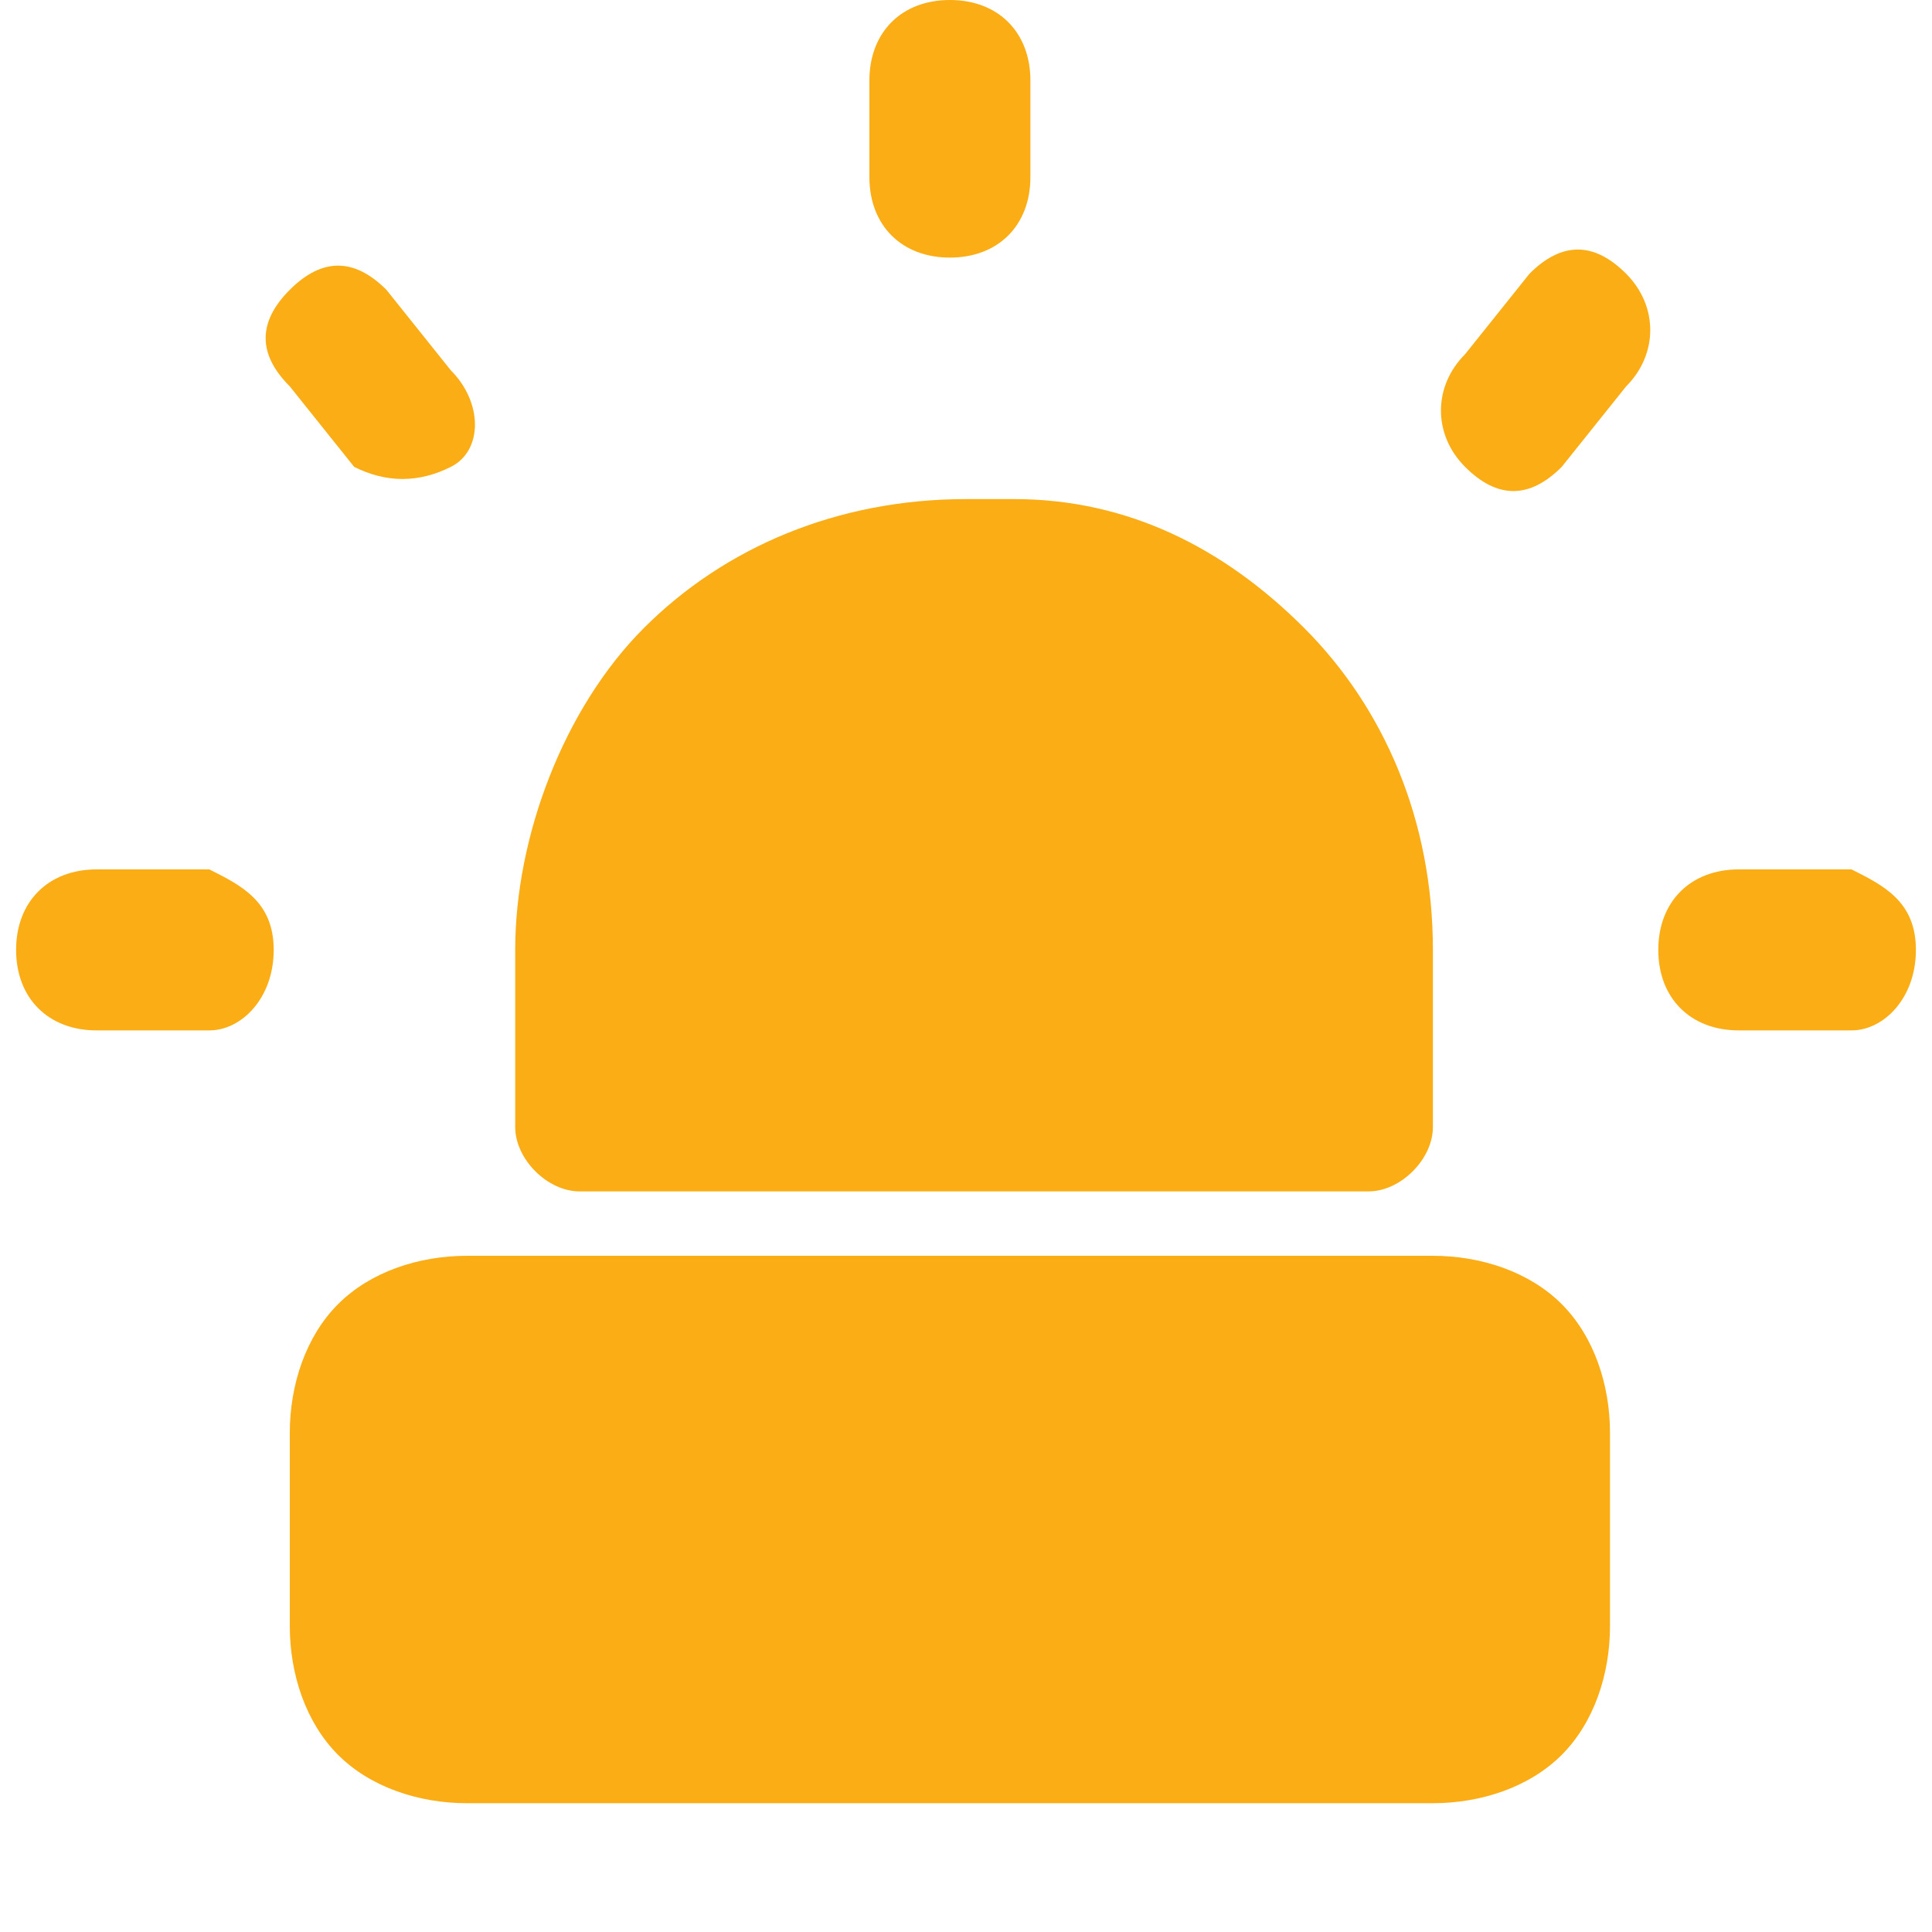 <svg width="12" height="12" viewBox="0 0 12 12" fill="none" xmlns="http://www.w3.org/2000/svg">
<path d="M2.2 2.9C2.4 3 2.6 3 2.8 2.9C3 2.8 3 2.5 2.8 2.3L2.4 1.8C2.2 1.6 2 1.6 1.8 1.8C1.6 2 1.6 2.2 1.8 2.4L2.2 2.9Z" fill="#FAAD14"/>
<path d="M0.6 5.4C0.3 5.4 0.1 5.6 0.1 5.9C0.1 6.2 0.3 6.4 0.6 6.4H1.3C1.5 6.4 1.7 6.2 1.7 5.9C1.7 5.6 1.5 5.5 1.3 5.4H0.6Z" fill="#FAAD14"/>
<path d="M5.9 1.6C6.2 1.6 6.4 1.4 6.4 1.1V0.5C6.4 0.2 6.2 0 5.9 0C5.6 0 5.4 0.2 5.4 0.5V1.1C5.4 1.4 5.6 1.6 5.9 1.6Z" fill="#FAAD14"/>
<path d="M10.8 5.4C10.5 5.4 10.3 5.6 10.3 5.9C10.3 6.2 10.5 6.4 10.8 6.4H11.5C11.7 6.4 11.9 6.2 11.9 5.9C11.9 5.6 11.7 5.5 11.5 5.4H10.8Z" fill="#FAAD14"/>
<path d="M10.1 1.7C9.9 1.5 9.7 1.5 9.5 1.7L9.1 2.2C8.9 2.4 8.9 2.7 9.1 2.9C9.3 3.1 9.5 3.1 9.7 2.9L10.1 2.4C10.3 2.2 10.3 1.9 10.1 1.7Z" fill="#FAAD14"/>
<path d="M8.9 7.8H2.9C2.6 7.8 2.3 7.9 2.1 8.1C1.9 8.3 1.8 8.6 1.8 8.9V10.1C1.8 10.4 1.9 10.7 2.1 10.9C2.3 11.1 2.6 11.2 2.9 11.2H8.9C9.2 11.2 9.5 11.1 9.7 10.9C9.9 10.7 10 10.4 10 10.1V8.9C10 8.6 9.9 8.3 9.7 8.1C9.5 7.9 9.2 7.8 8.9 7.8Z" fill="#FAAD14"/>
<path d="M3.4 7.4H8.5C8.7 7.4 8.9 7.2 8.9 7V5.9C8.9 5.1 8.6 4.4 8.1 3.9C7.6 3.4 7 3.1 6.3 3.1H6C5.2 3.1 4.5 3.4 4 3.9C3.5 4.4 3.2 5.2 3.2 5.9V7C3.2 7.2 3.4 7.4 3.6 7.4H3.4Z" fill="#FAAD14"/>
</svg>

